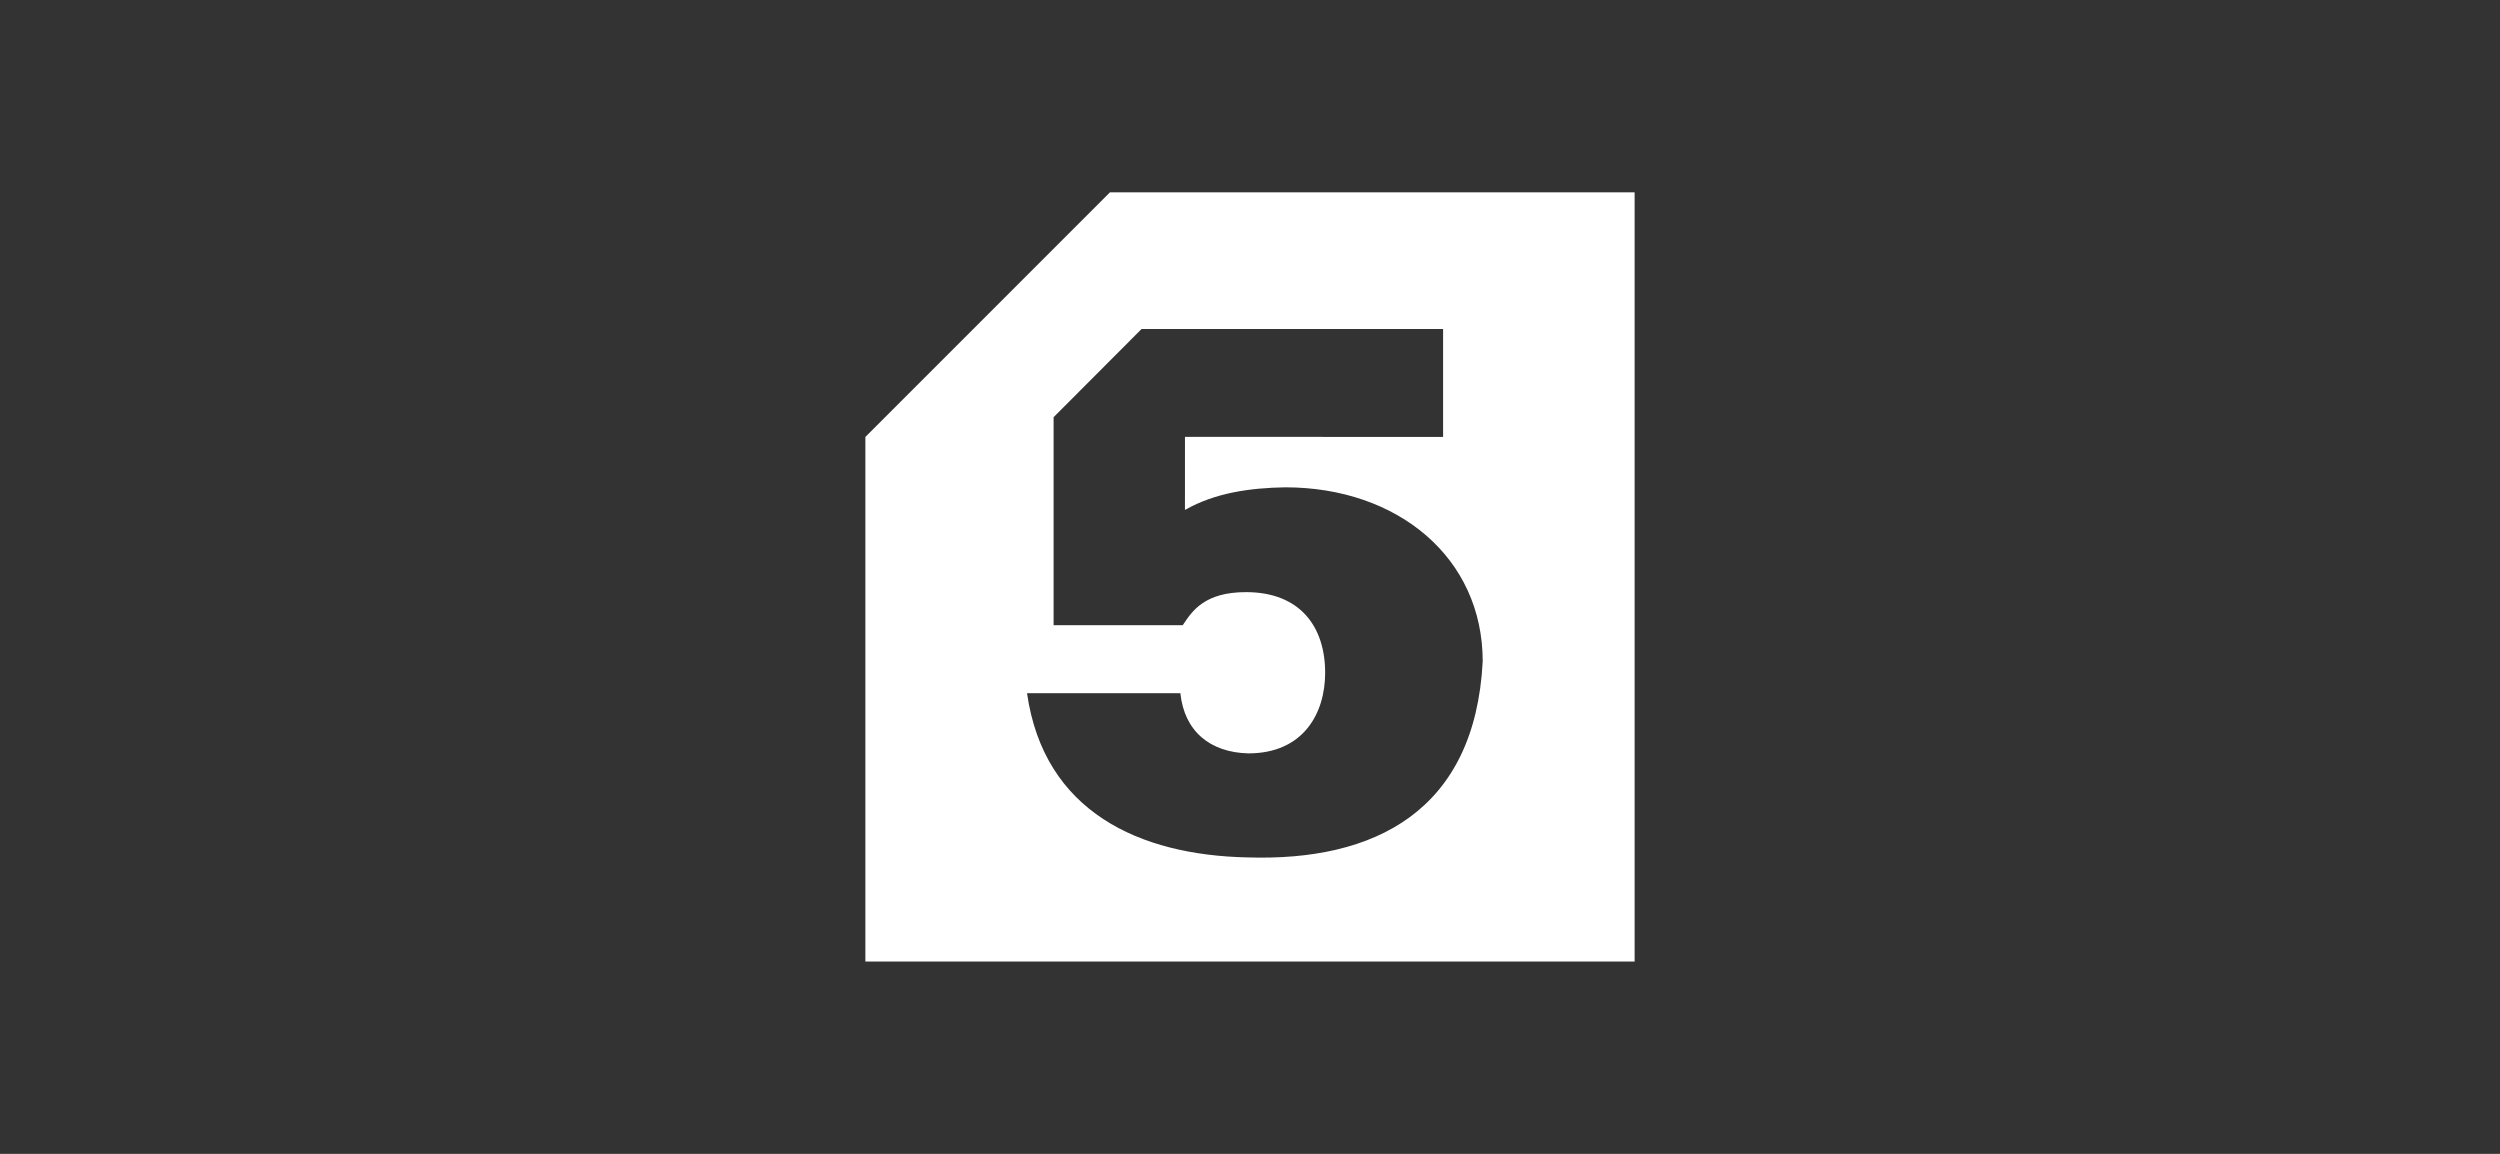 <?xml version="1.0" encoding="UTF-8"?> <svg xmlns="http://www.w3.org/2000/svg" width="260" height="120" viewBox="0 0 260 120" fill="none"><rect x="0" y="0" width="260" height="120" fill="#333333" stroke="none"/> <path fill-rule="evenodd" clip-rule="evenodd" d="M90 45.44L115.437 20H170V100H90V45.44ZM123.234 53.034C126.39 51.233 130.069 50.742 133.663 50.681C145.343 50.681 154.202 57.971 154.202 68.792C153.392 84.378 142.933 89.593 129.743 89.171C118.522 88.939 108.58 84.446 106.811 72.094H122.758C123.172 76.033 125.819 78.246 129.82 78.352C135.545 78.352 137.816 74.201 137.816 69.969C137.816 65.11 135.15 61.582 129.585 61.582C125.296 61.582 124.002 63.525 123.065 64.932C123.044 64.963 123.024 64.993 123.004 65.023H109.574V43.389L118.723 34.216H150.082V45.44L123.237 45.435L123.234 53.034Z" fill="white"></path> </svg> 